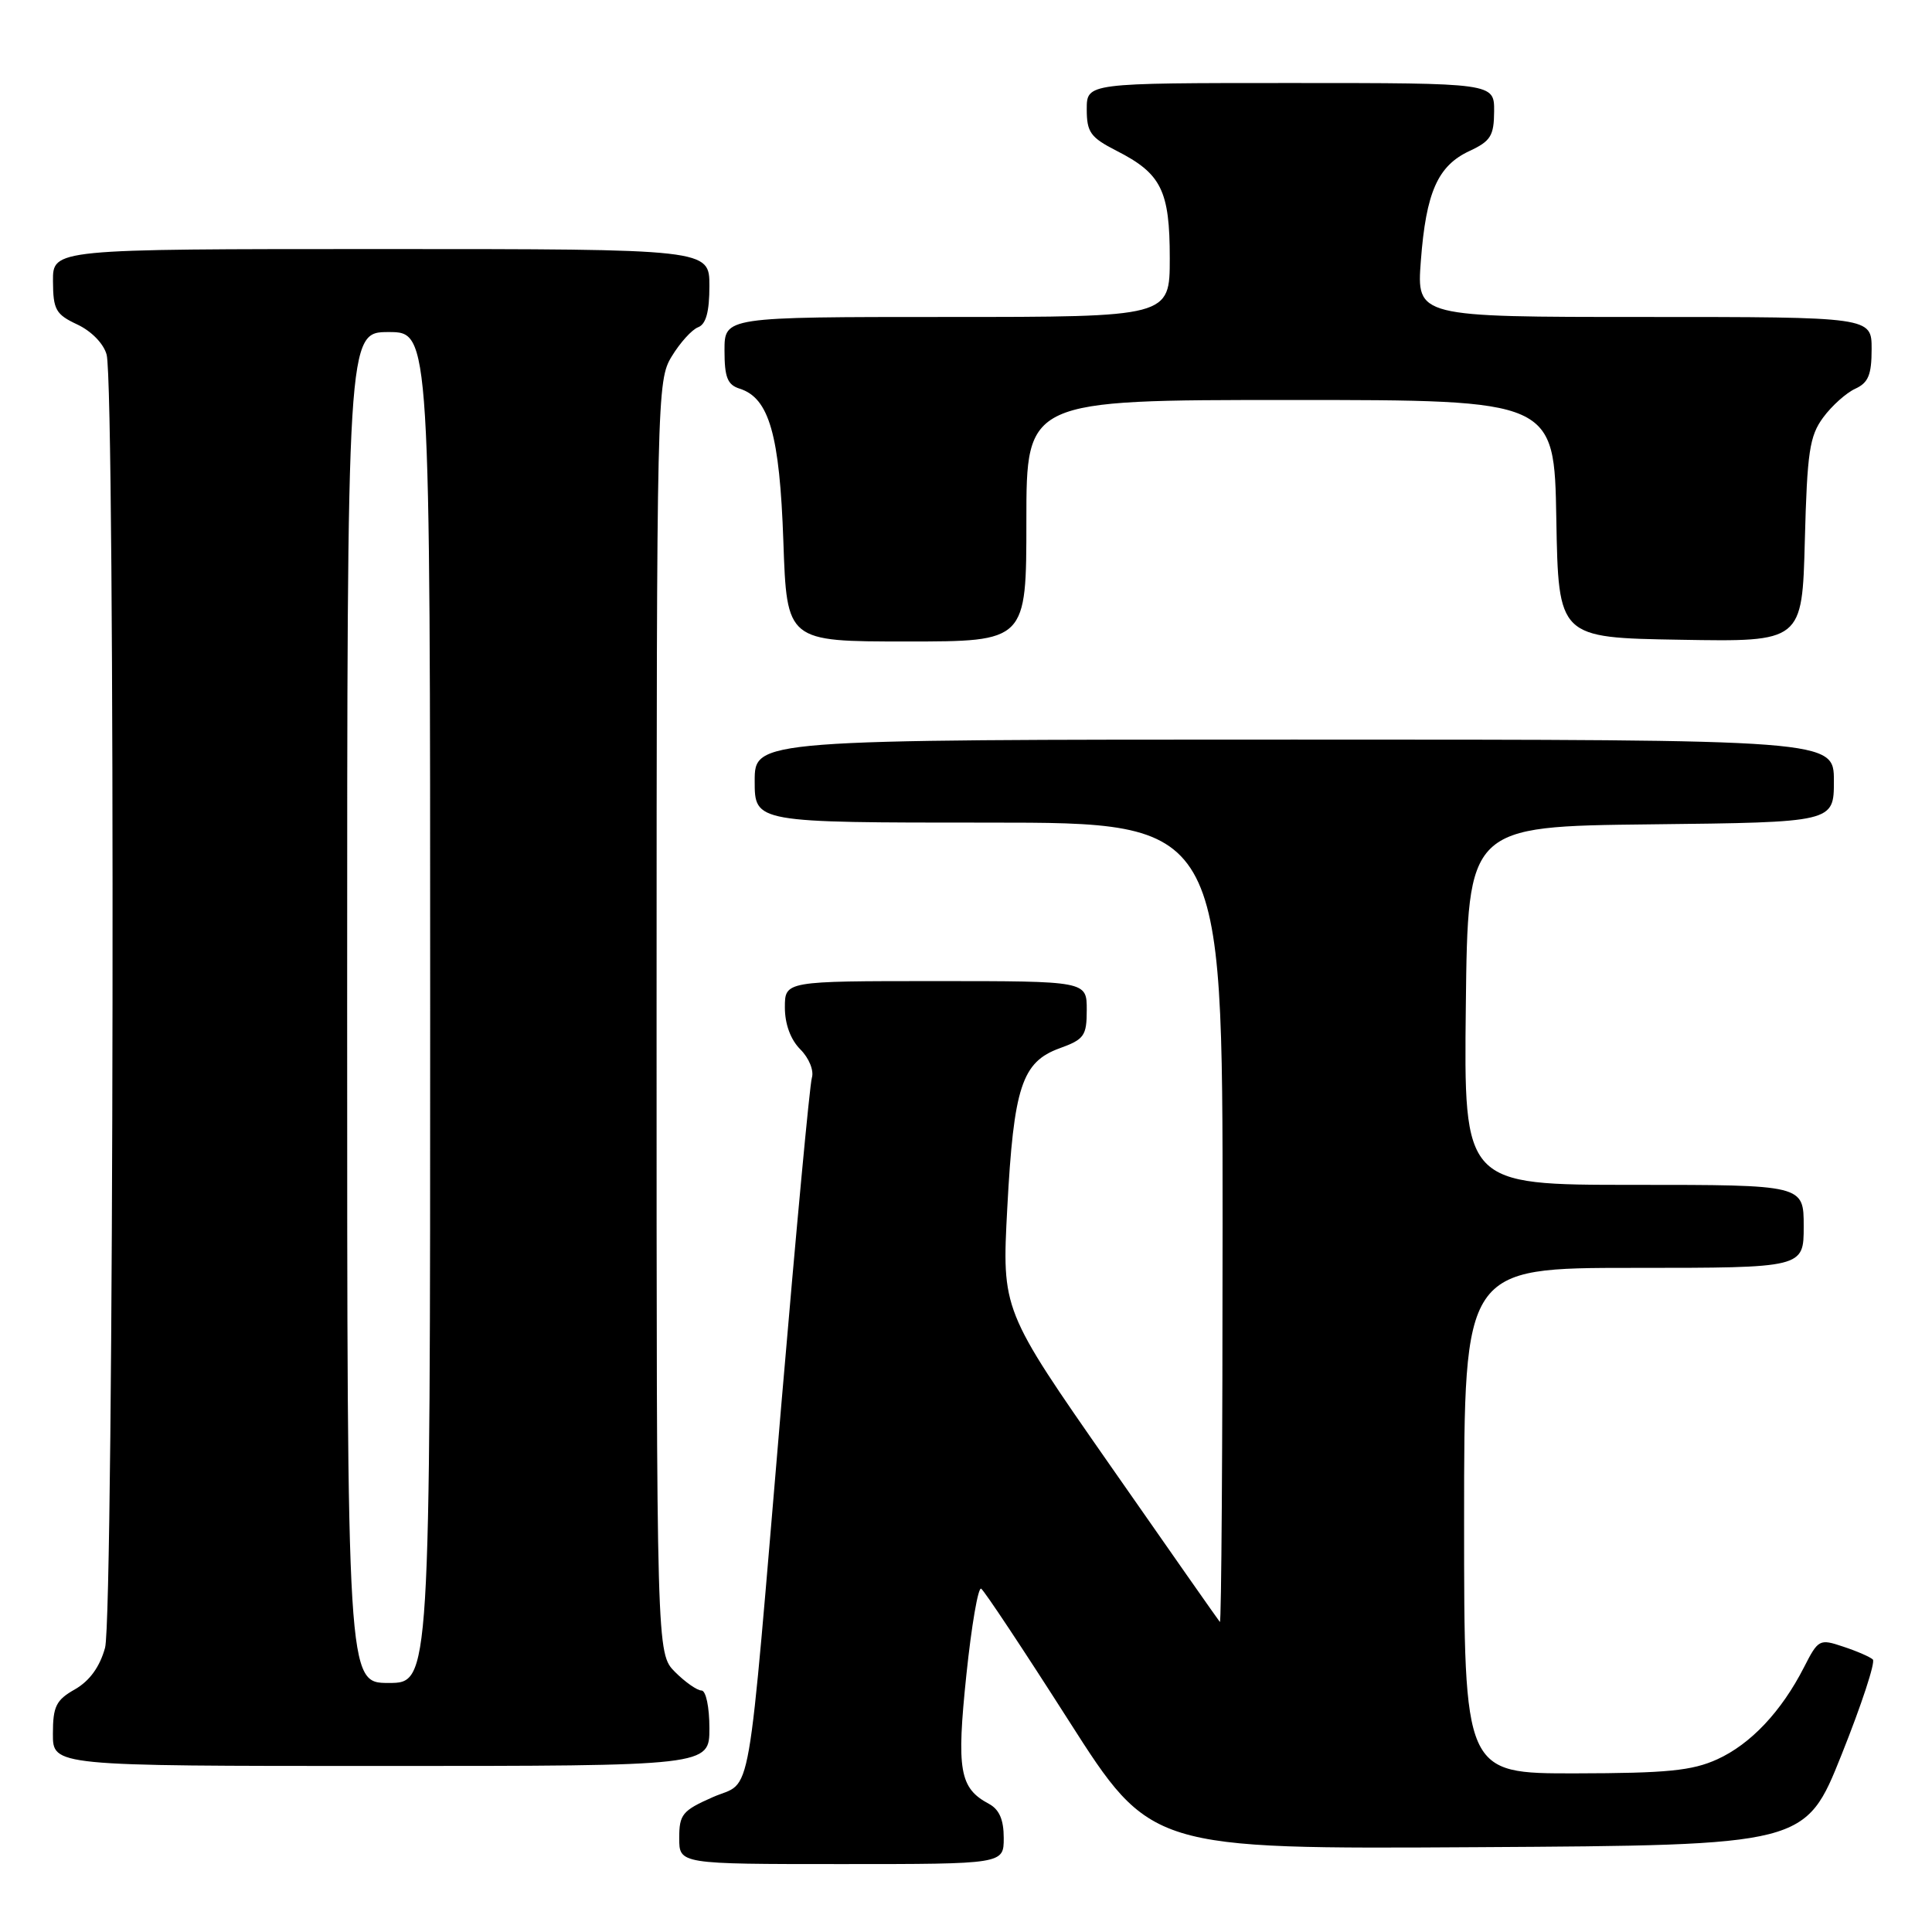 <?xml version="1.0" encoding="UTF-8" standalone="no"?>
<!DOCTYPE svg PUBLIC "-//W3C//DTD SVG 1.1//EN" "http://www.w3.org/Graphics/SVG/1.1/DTD/svg11.dtd" >
<svg xmlns="http://www.w3.org/2000/svg" xmlns:xlink="http://www.w3.org/1999/xlink" version="1.1" viewBox="0 0 256 256">
 <g >
 <path fill="currentColor"
d=" M 133.00 243.54 C 133.00 241.11 132.41 239.75 131.02 239.01 C 127.14 236.93 126.73 234.57 128.05 221.92 C 128.73 215.40 129.61 210.26 130.01 210.51 C 130.41 210.75 135.63 218.62 141.61 227.99 C 152.48 245.02 152.48 245.02 195.85 244.76 C 239.22 244.50 239.22 244.50 244.02 232.50 C 246.66 225.90 248.53 220.22 248.16 219.89 C 247.80 219.55 246.04 218.78 244.24 218.19 C 241.09 217.13 240.93 217.22 239.04 220.92 C 236.04 226.79 231.98 231.10 227.54 233.12 C 224.21 234.63 220.89 234.96 208.75 234.98 C 194.00 235.00 194.00 235.00 194.00 201.50 C 194.00 168.00 194.00 168.00 216.50 168.00 C 239.00 168.00 239.00 168.00 239.00 162.50 C 239.00 157.00 239.00 157.00 216.48 157.00 C 193.96 157.00 193.96 157.00 194.23 133.25 C 194.50 109.50 194.50 109.50 218.75 109.23 C 243.00 108.96 243.00 108.96 243.00 103.48 C 243.00 98.00 243.00 98.00 171.50 98.00 C 100.00 98.00 100.00 98.00 100.00 103.50 C 100.00 109.00 100.00 109.00 131.00 109.00 C 162.00 109.00 162.00 109.00 162.00 162.17 C 162.00 191.41 161.84 215.15 161.64 214.92 C 161.44 214.69 154.86 205.30 147.02 194.05 C 132.75 173.59 132.75 173.59 133.47 160.05 C 134.32 144.03 135.41 140.71 140.41 138.90 C 143.67 137.72 144.00 137.25 144.00 133.80 C 144.00 130.00 144.00 130.00 124.00 130.00 C 104.00 130.00 104.00 130.00 104.00 133.50 C 104.00 135.70 104.76 137.76 106.05 139.05 C 107.20 140.20 107.87 141.85 107.58 142.80 C 107.29 143.74 105.48 163.18 103.54 186.00 C 98.88 240.92 99.78 235.77 94.43 238.14 C 90.42 239.91 90.00 240.42 90.00 243.55 C 90.00 247.00 90.00 247.00 111.50 247.00 C 133.00 247.00 133.00 247.00 133.00 243.54 Z  M 94.00 229.00 C 94.00 226.19 93.54 224.00 92.95 224.00 C 92.38 224.00 90.80 222.90 89.45 221.55 C 87.00 219.09 87.00 219.09 87.00 134.80 C 87.01 52.24 87.05 50.43 89.01 47.22 C 90.11 45.41 91.68 43.67 92.51 43.36 C 93.55 42.96 94.00 41.31 94.00 37.89 C 94.00 33.00 94.00 33.00 50.50 33.00 C 7.00 33.00 7.00 33.00 7.02 37.25 C 7.04 41.05 7.39 41.66 10.25 43.00 C 12.12 43.88 13.74 45.54 14.13 47.00 C 15.30 51.37 15.11 214.07 13.92 218.34 C 13.22 220.88 11.87 222.73 9.94 223.84 C 7.43 225.26 7.01 226.10 7.01 229.75 C 7.00 234.00 7.00 234.00 50.50 234.00 C 94.00 234.00 94.00 234.00 94.00 229.00 Z  M 136.00 69.00 C 136.00 53.00 136.00 53.00 170.97 53.00 C 205.95 53.00 205.95 53.00 206.22 68.75 C 206.50 84.50 206.50 84.50 222.65 84.77 C 238.80 85.05 238.80 85.05 239.15 71.60 C 239.46 59.88 239.77 57.78 241.58 55.32 C 242.72 53.77 244.63 52.06 245.83 51.51 C 247.56 50.72 248.00 49.67 248.00 46.26 C 248.00 42.00 248.00 42.00 217.86 42.00 C 187.71 42.00 187.71 42.00 188.27 34.56 C 188.96 25.46 190.51 21.96 194.73 20.00 C 197.52 18.70 197.96 17.99 197.98 14.75 C 198.00 11.00 198.00 11.00 171.00 11.00 C 144.00 11.00 144.00 11.00 144.00 14.48 C 144.00 17.52 144.49 18.21 147.93 19.97 C 153.89 23.00 155.00 25.24 155.00 34.22 C 155.00 42.00 155.00 42.00 125.50 42.00 C 96.00 42.00 96.00 42.00 96.00 46.43 C 96.00 50.00 96.39 50.99 98.01 51.50 C 101.92 52.74 103.31 57.60 103.80 71.75 C 104.26 85.00 104.26 85.00 120.13 85.00 C 136.00 85.00 136.00 85.00 136.00 69.00 Z  M 46.00 133.50 C 46.00 44.00 46.00 44.00 51.50 44.00 C 57.00 44.00 57.00 44.00 57.00 133.50 C 57.00 223.00 57.00 223.00 51.50 223.00 C 46.00 223.00 46.00 223.00 46.00 133.50 Z "/>
</g>
</svg>